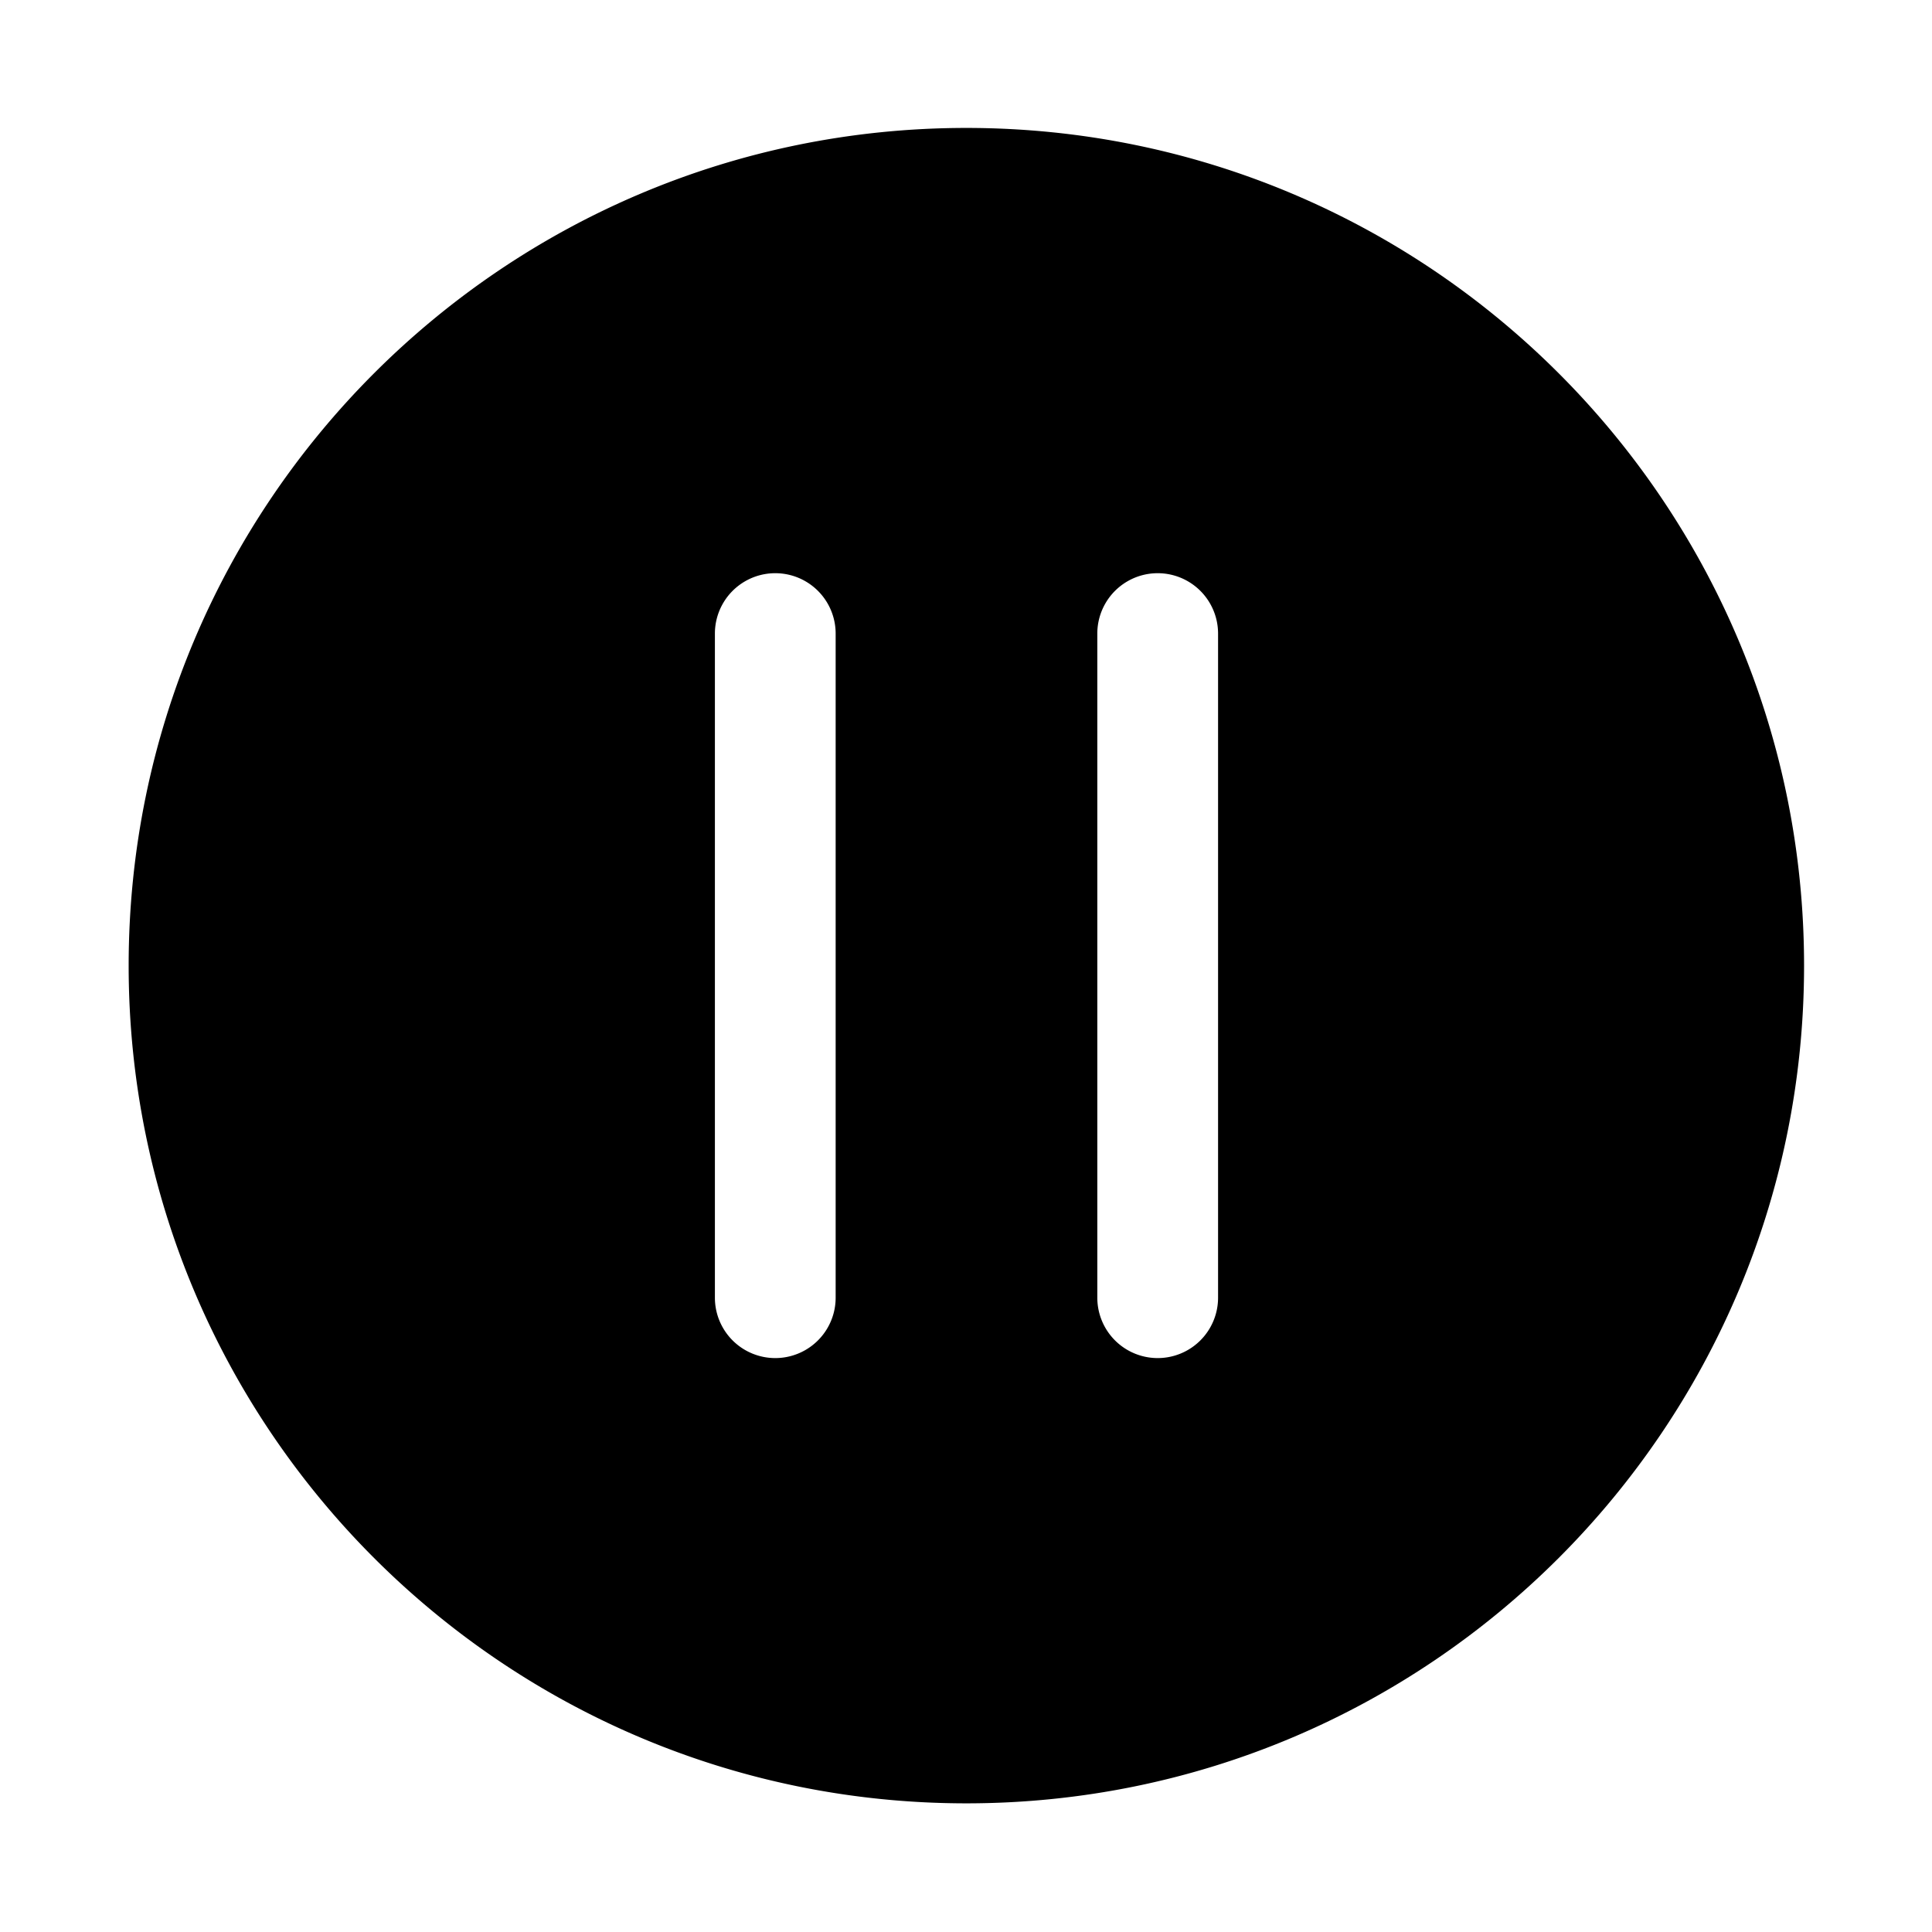 <?xml version="1.0" standalone="no"?><!DOCTYPE svg PUBLIC "-//W3C//DTD SVG 1.1//EN" "http://www.w3.org/Graphics/SVG/1.1/DTD/svg11.dtd"><svg t="1583215771737" class="icon" viewBox="0 0 1024 1024" version="1.1" xmlns="http://www.w3.org/2000/svg" p-id="2994" xmlns:xlink="http://www.w3.org/1999/xlink" width="200" height="200"><defs><style type="text/css"></style></defs><path d="M512.192 67.808c-245.184 0-444 198.784-444 444 0 245.184 198.816 444 444 444 245.216 0 444-198.816 444-444 0-245.216-198.784-444-444-444z m-69.28 620a31.968 31.968 0 1 1-64 0v-352a31.968 31.968 0 1 1 64 0v352z m202.688 0a31.968 31.968 0 1 1-64 0v-352a31.968 31.968 0 1 1 64 0v352z" p-id="2995"></path></svg>